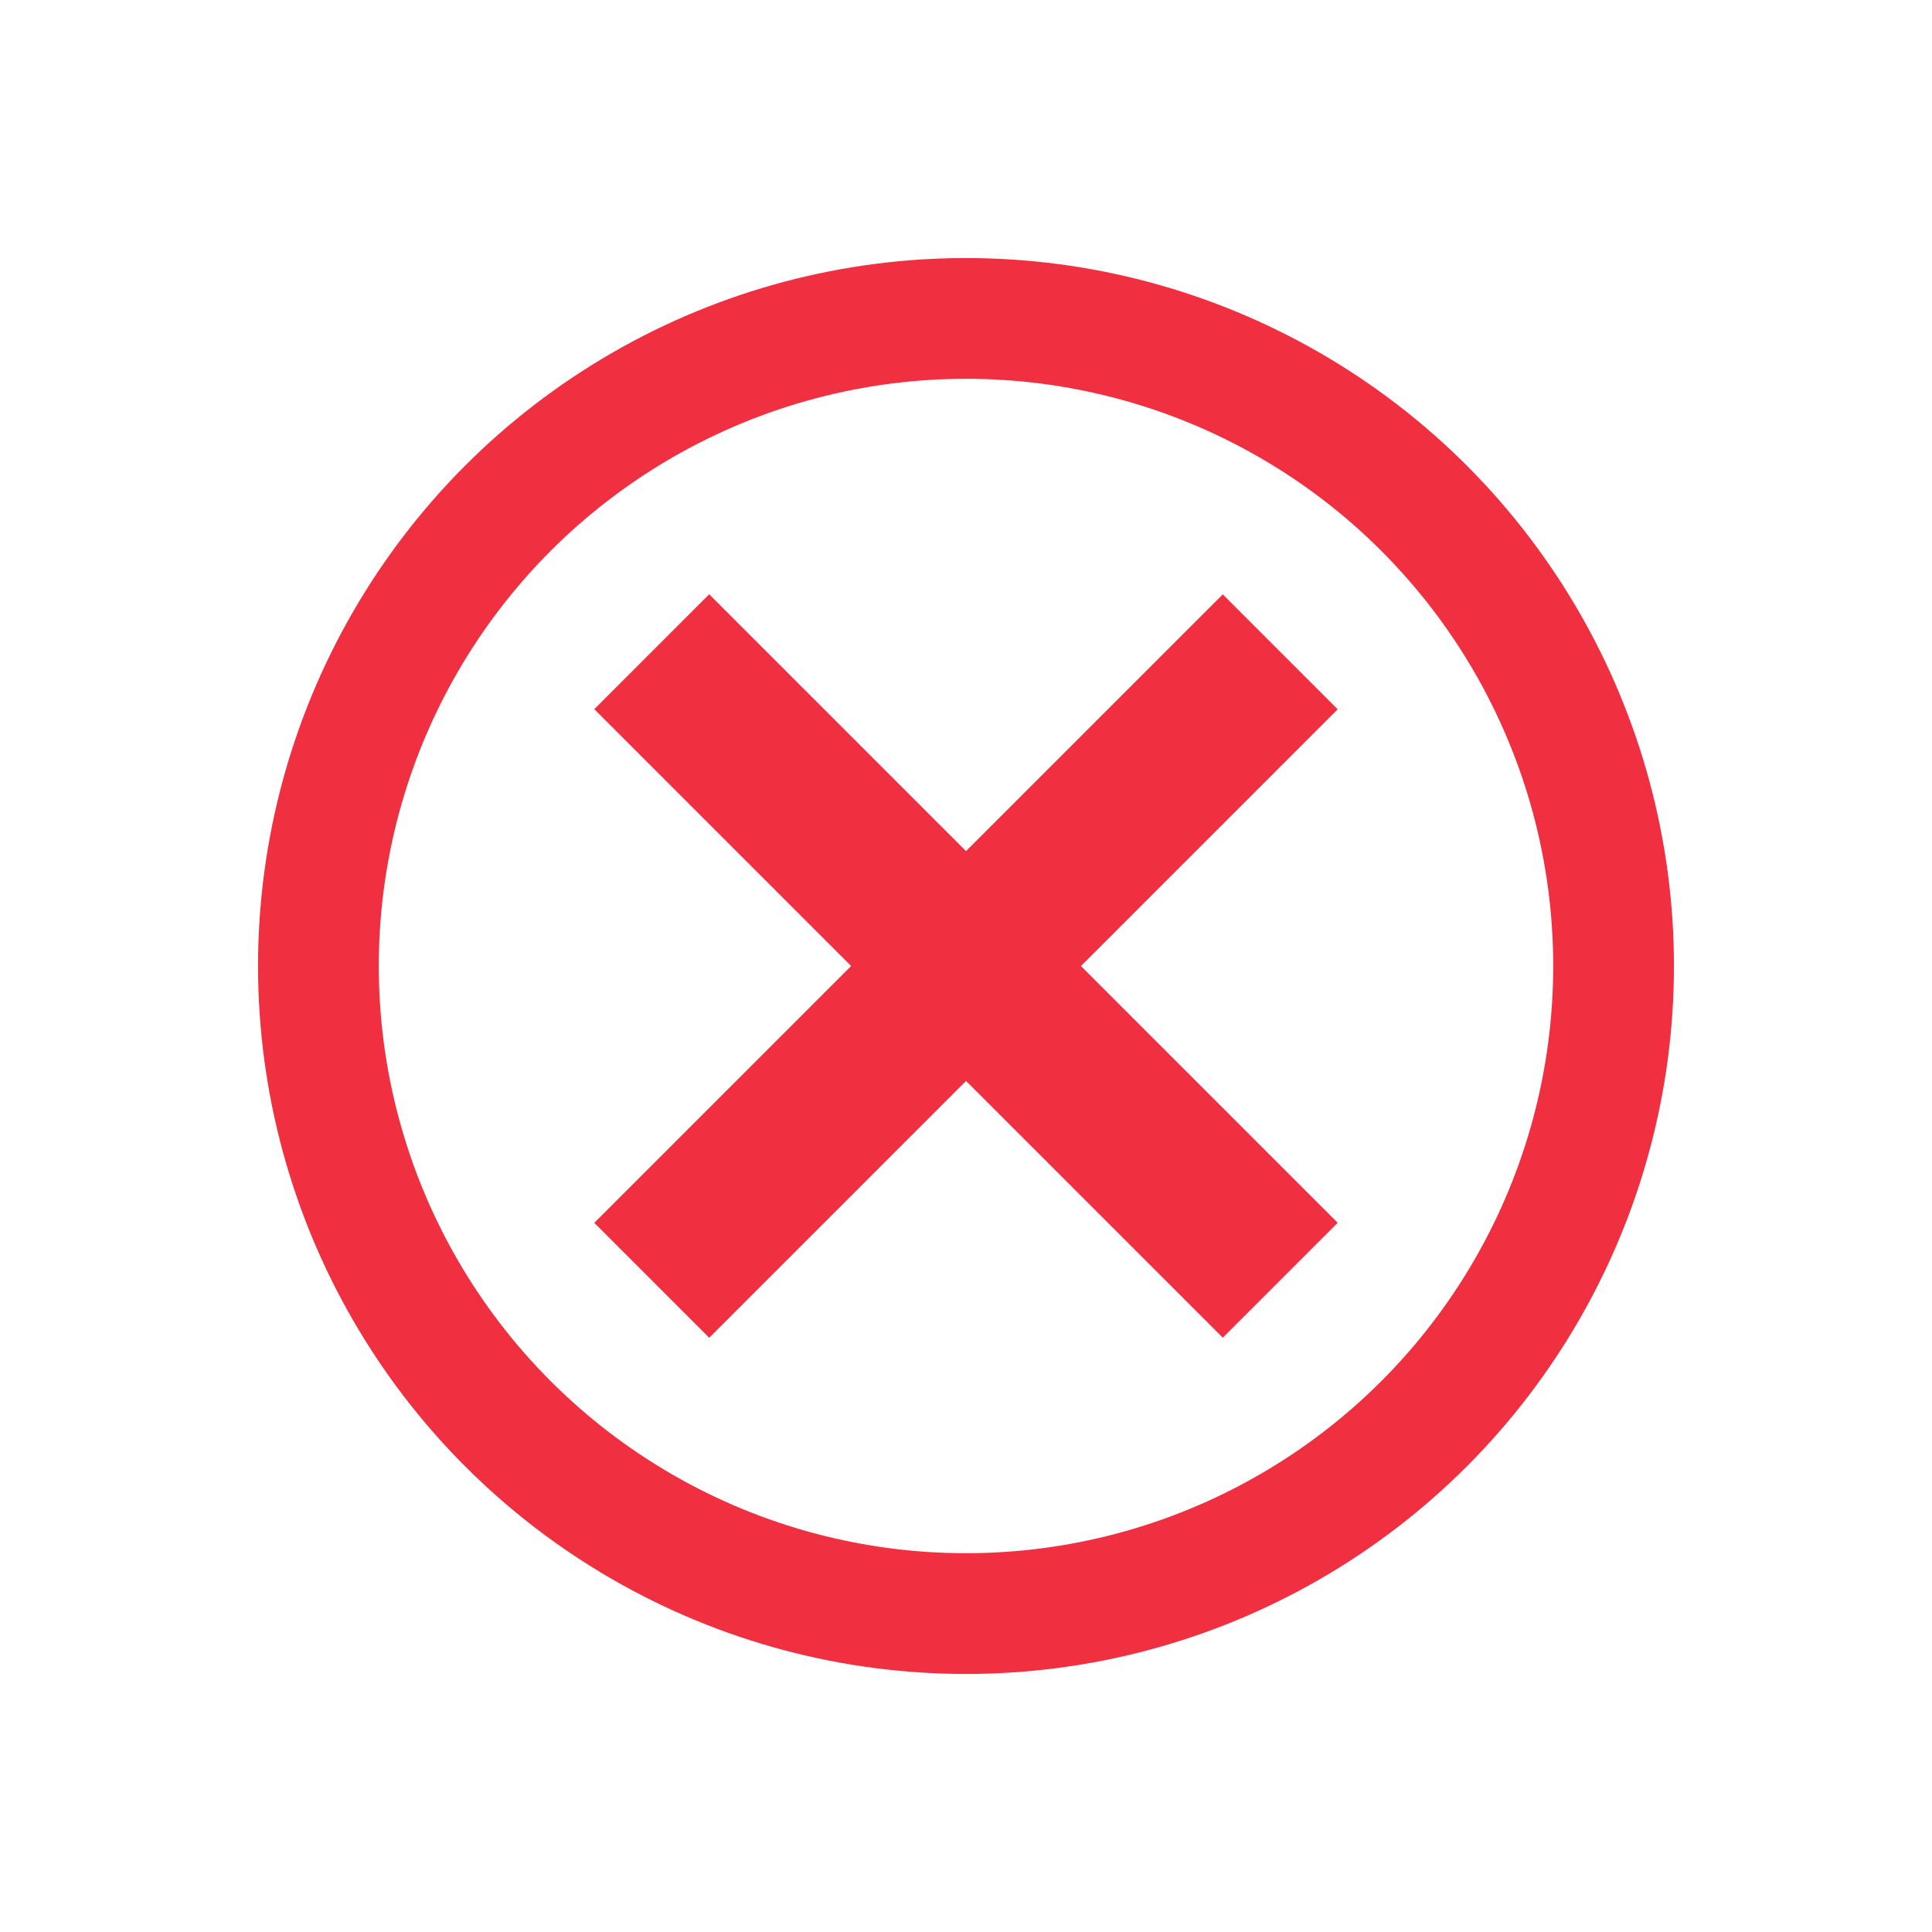 <?xml version="1.0" encoding="UTF-8" standalone="no"?>
<!-- Created with Inkscape (http://www.inkscape.org/) -->

<svg
   width="16"
   height="16"
   viewBox="0 0 16 16"
   version="1.1"
   id="svg1"
   inkscape:version="1.3 (0e150ed6c4, 2023-07-21)"
   sodipodi:docname="bad.svg"
   xmlns:inkscape="http://www.inkscape.org/namespaces/inkscape"
   xmlns:sodipodi="http://sodipodi.sourceforge.net/DTD/sodipodi-0.dtd"
   xmlns="http://www.w3.org/2000/svg"
   xmlns:svg="http://www.w3.org/2000/svg">
  <sodipodi:namedview
     id="namedview1"
     pagecolor="#ffffff"
     bordercolor="#000000"
     borderopacity="0.25"
     inkscape:showpageshadow="2"
     inkscape:pageopacity="0.0"
     inkscape:pagecheckerboard="0"
     inkscape:deskcolor="#d1d1d1"
     inkscape:document-units="px"
     inkscape:zoom="70.8125"
     inkscape:cx="8.0070609"
     inkscape:cy="8.0141218"
     inkscape:window-width="2560"
     inkscape:window-height="1355"
     inkscape:window-x="0"
     inkscape:window-y="0"
     inkscape:window-maximized="1"
     inkscape:current-layer="layer1" />
  <defs
     id="defs1" />
  <g
     inkscape:label="Layer 1"
     inkscape:groupmode="layer"
     id="layer1">
    <circle
       style="fill:none;stroke:#f02f40;fill-opacity:1;stroke-opacity:1"
       id="path1"
       cx="8"
       cy="8"
       r="5.363" />
    <rect
       style="fill:#f02f40;fill-opacity:1;stroke:none;stroke-width:1.402"
       id="rect2"
       width="1.346"
       height="7.361"
       x="-0.673"
       y="7.633"
       transform="rotate(-45)" />
    <rect
       style="fill:#f02f40;fill-opacity:1;stroke:none;stroke-width:1.402"
       id="rect3"
       width="1.346"
       height="7.361"
       x="10.641"
       y="-3.68"
       transform="rotate(45)" />
  </g>
</svg>
